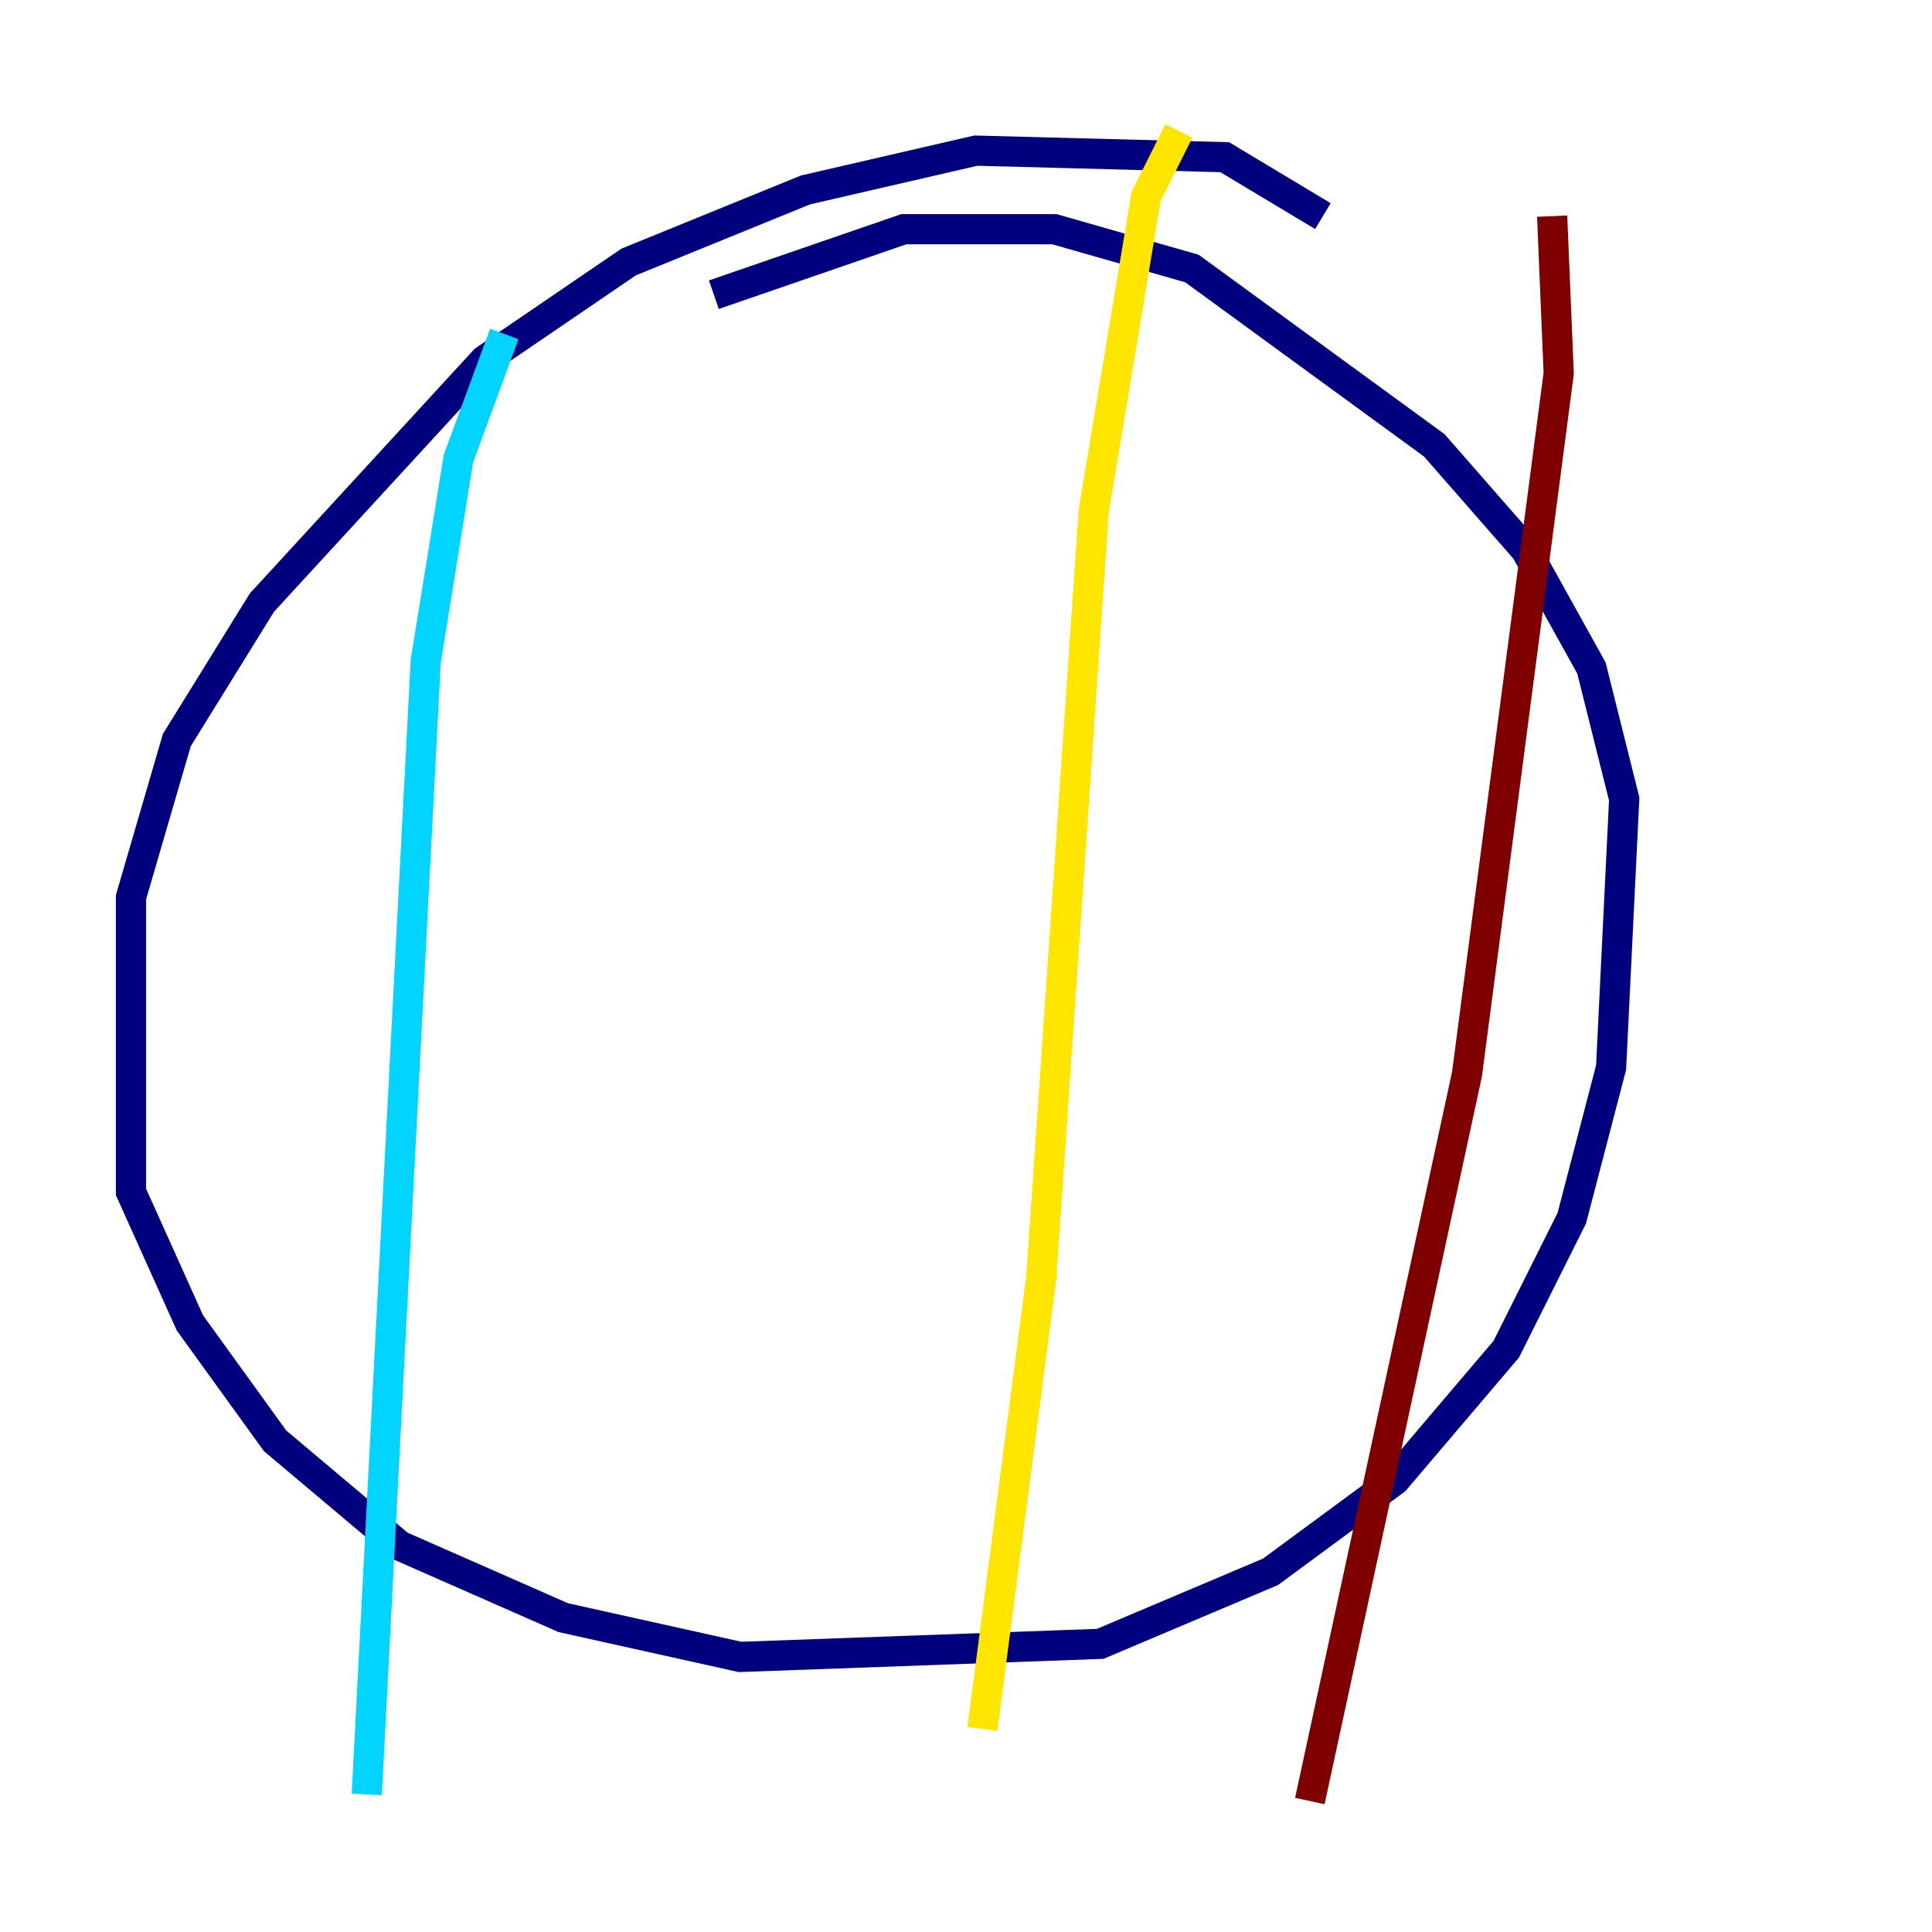 <?xml version="1.0" encoding="utf-8" ?>
<svg baseProfile="tiny" height="128" version="1.2" viewBox="0,0,128,128" width="128" xmlns="http://www.w3.org/2000/svg" xmlns:ev="http://www.w3.org/2001/xml-events" xmlns:xlink="http://www.w3.org/1999/xlink"><defs /><polyline fill="none" points="87.647,14.319 81.139,10.414 64.651,9.98 53.37,12.583 41.654,17.356 32.108,23.864 17.356,39.919 11.715,49.031 8.678,59.444 8.678,78.969 12.583,87.647 18.224,95.458 26.468,102.4 37.315,107.173 49.031,109.776 72.895,108.909 84.176,104.136 92.42,98.061 99.797,89.383 104.136,80.705 106.739,70.725 107.607,52.936 105.437,44.258 101.098,36.447 95.024,29.505 78.969,17.79 69.858,15.186 59.878,15.186 47.295,19.525" stroke="#00007f" stroke-width="2" /><polyline fill="none" points="33.41,22.129 30.373,30.373 28.203,43.824 24.298,118.888" stroke="#00d4ff" stroke-width="2" /><polyline fill="none" points="78.102,8.678 75.932,13.017 72.461,33.844 68.99,84.61 65.085,114.549" stroke="#ffe500" stroke-width="2" /><polyline fill="none" points="102.834,14.319 103.268,24.732 97.193,71.159 86.78,119.322" stroke="#7f0000" stroke-width="2" /></svg>